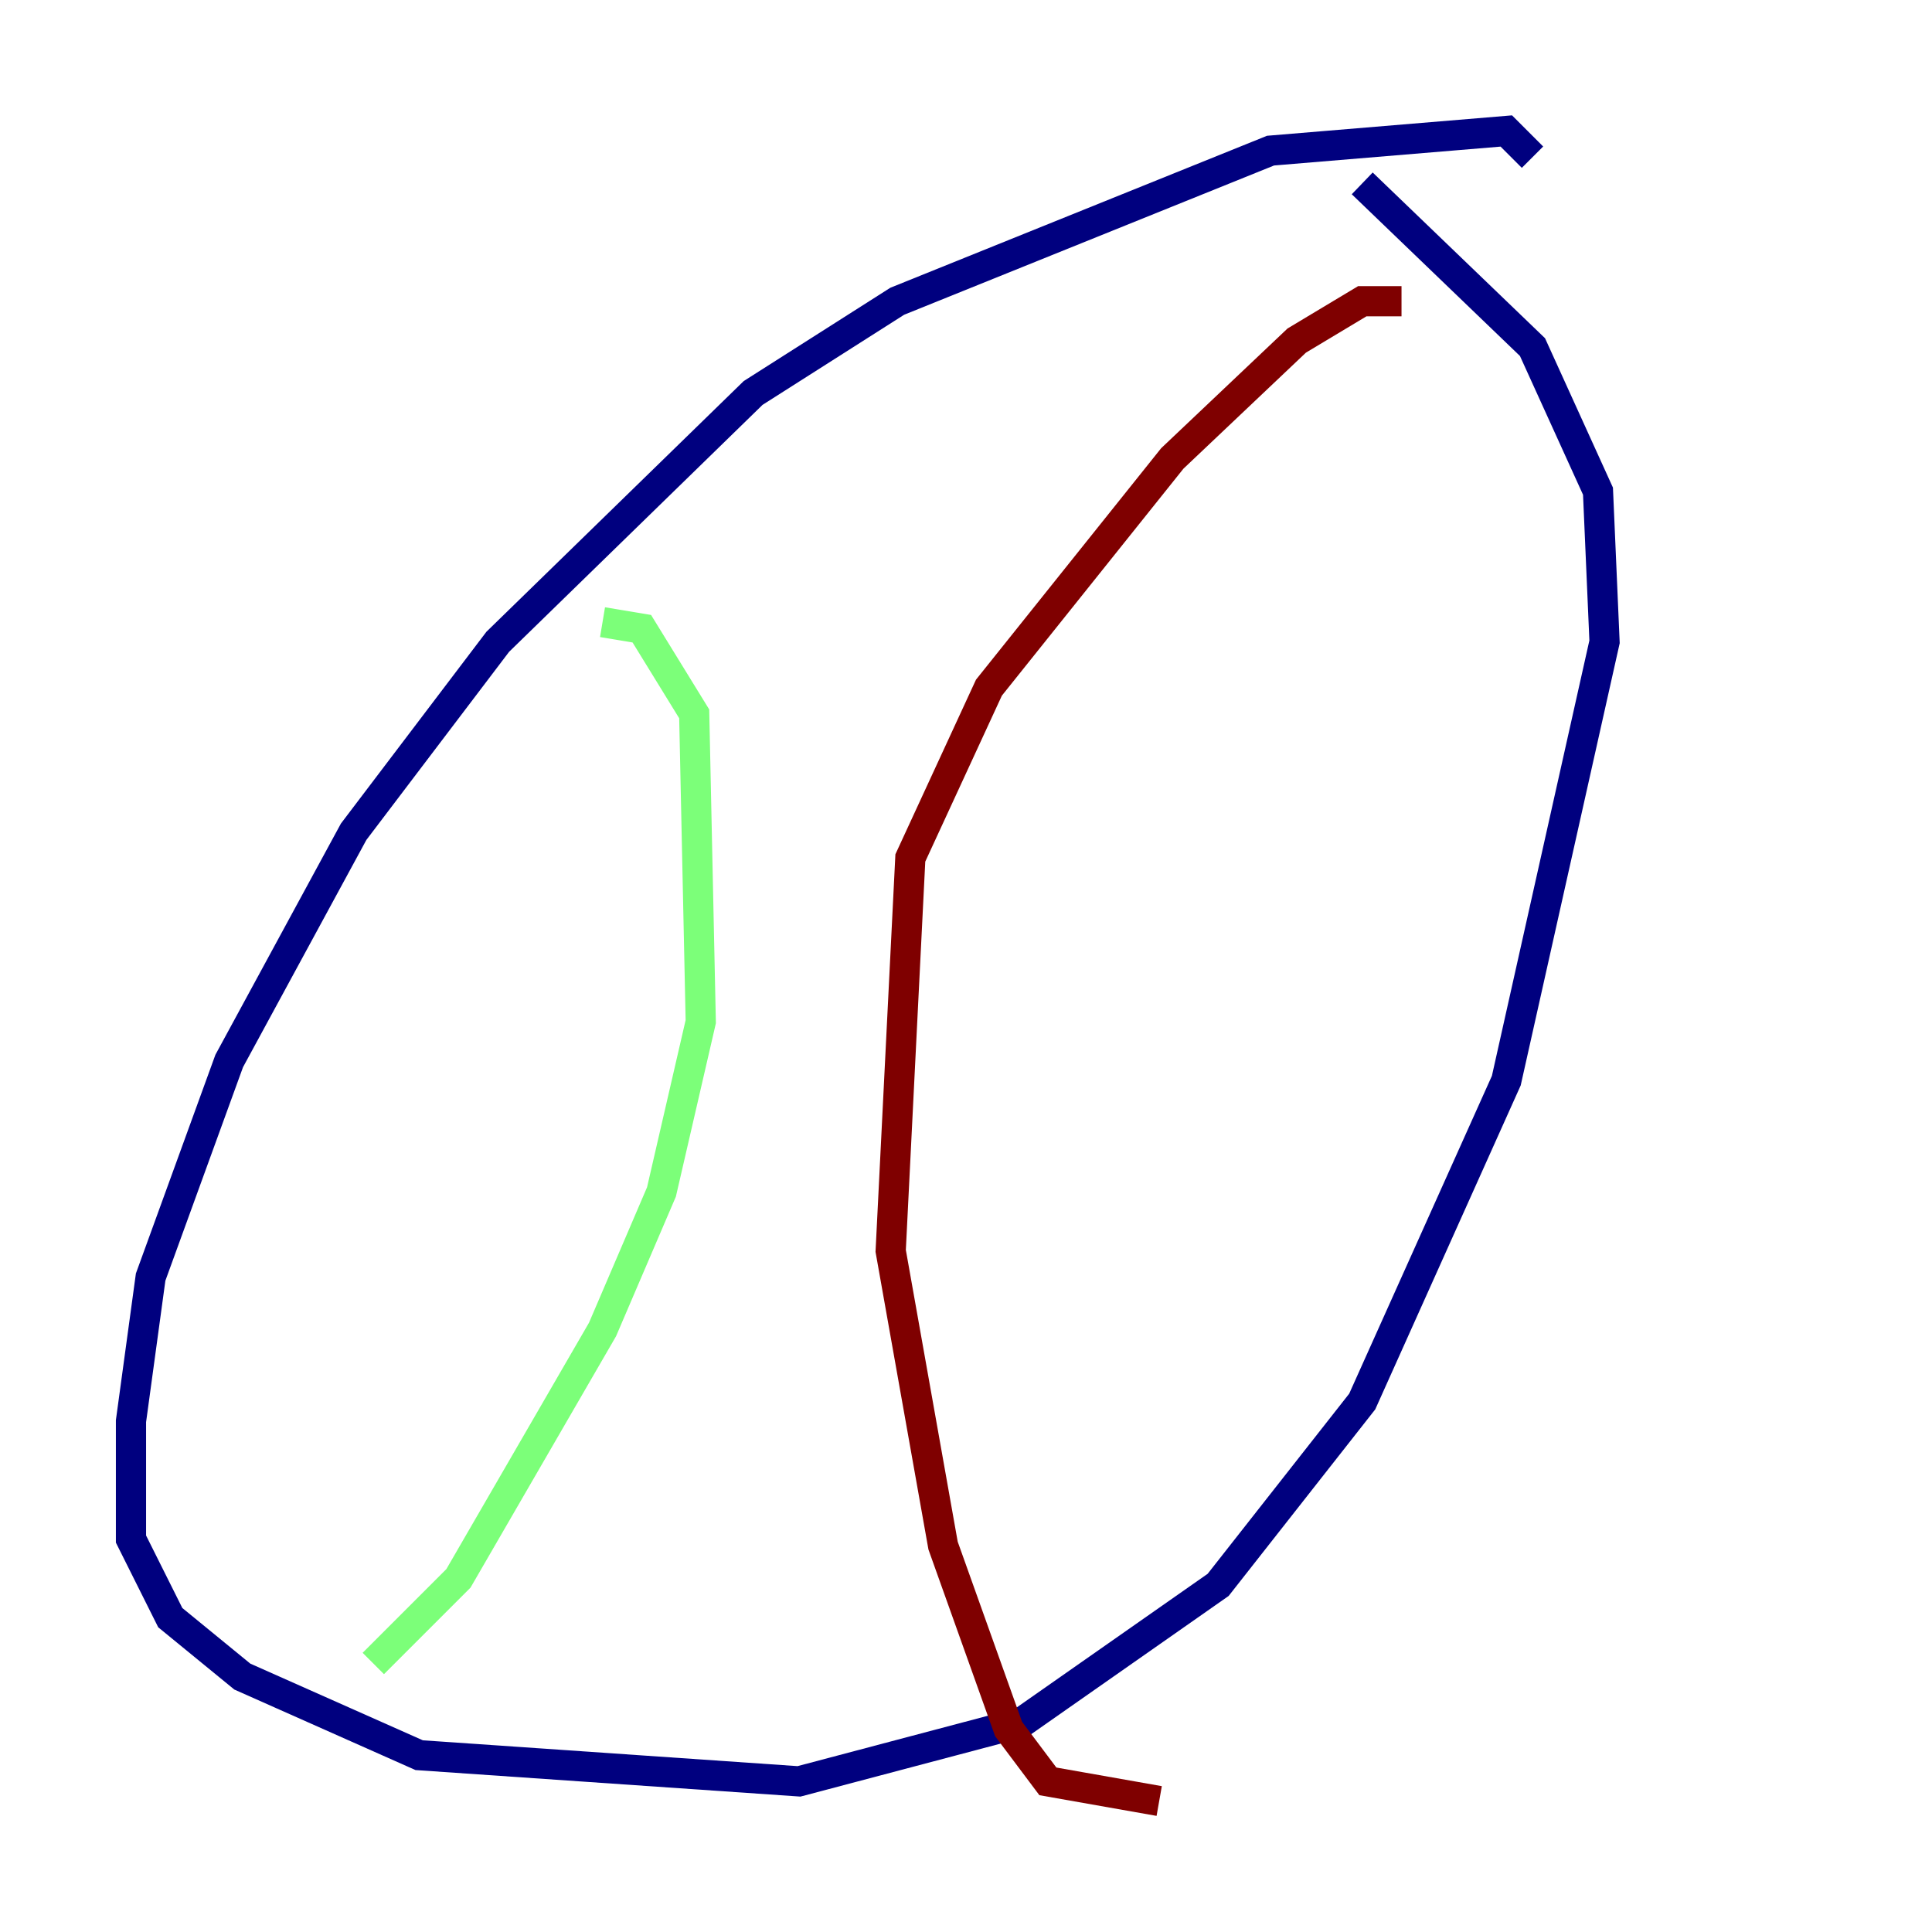 <?xml version="1.0" encoding="utf-8" ?>
<svg baseProfile="tiny" height="128" version="1.2" viewBox="0,0,128,128" width="128" xmlns="http://www.w3.org/2000/svg" xmlns:ev="http://www.w3.org/2001/xml-events" xmlns:xlink="http://www.w3.org/1999/xlink"><defs /><polyline fill="none" points="101.532,10.414 99.797,8.678 84.176,9.98 59.444,19.959 49.898,26.034 32.976,42.522 23.43,55.105 15.186,70.291 9.98,84.61 8.678,94.156 8.678,101.966 11.281,107.173 16.054,111.078 27.77,116.285 52.936,118.02 67.688,114.115 80.705,105.003 90.251,92.854 99.797,71.593 106.305,42.522 105.871,32.542 101.532,22.997 90.251,12.149" stroke="#00007f" stroke-width="2" /><polyline fill="none" points="39.919,41.22 42.522,41.654 45.993,47.295 46.427,67.688 43.824,78.969 39.919,88.081 30.373,104.57 24.732,110.21" stroke="#7cff79" stroke-width="2" /><polyline fill="none" points="92.854,19.959 90.251,19.959 85.912,22.563 77.668,30.373 65.519,45.559 60.312,56.841 59.01,82.875 62.481,102.4 66.82,114.549 69.424,118.02 76.8,119.322" stroke="#7f0000" stroke-width="2" /></svg>